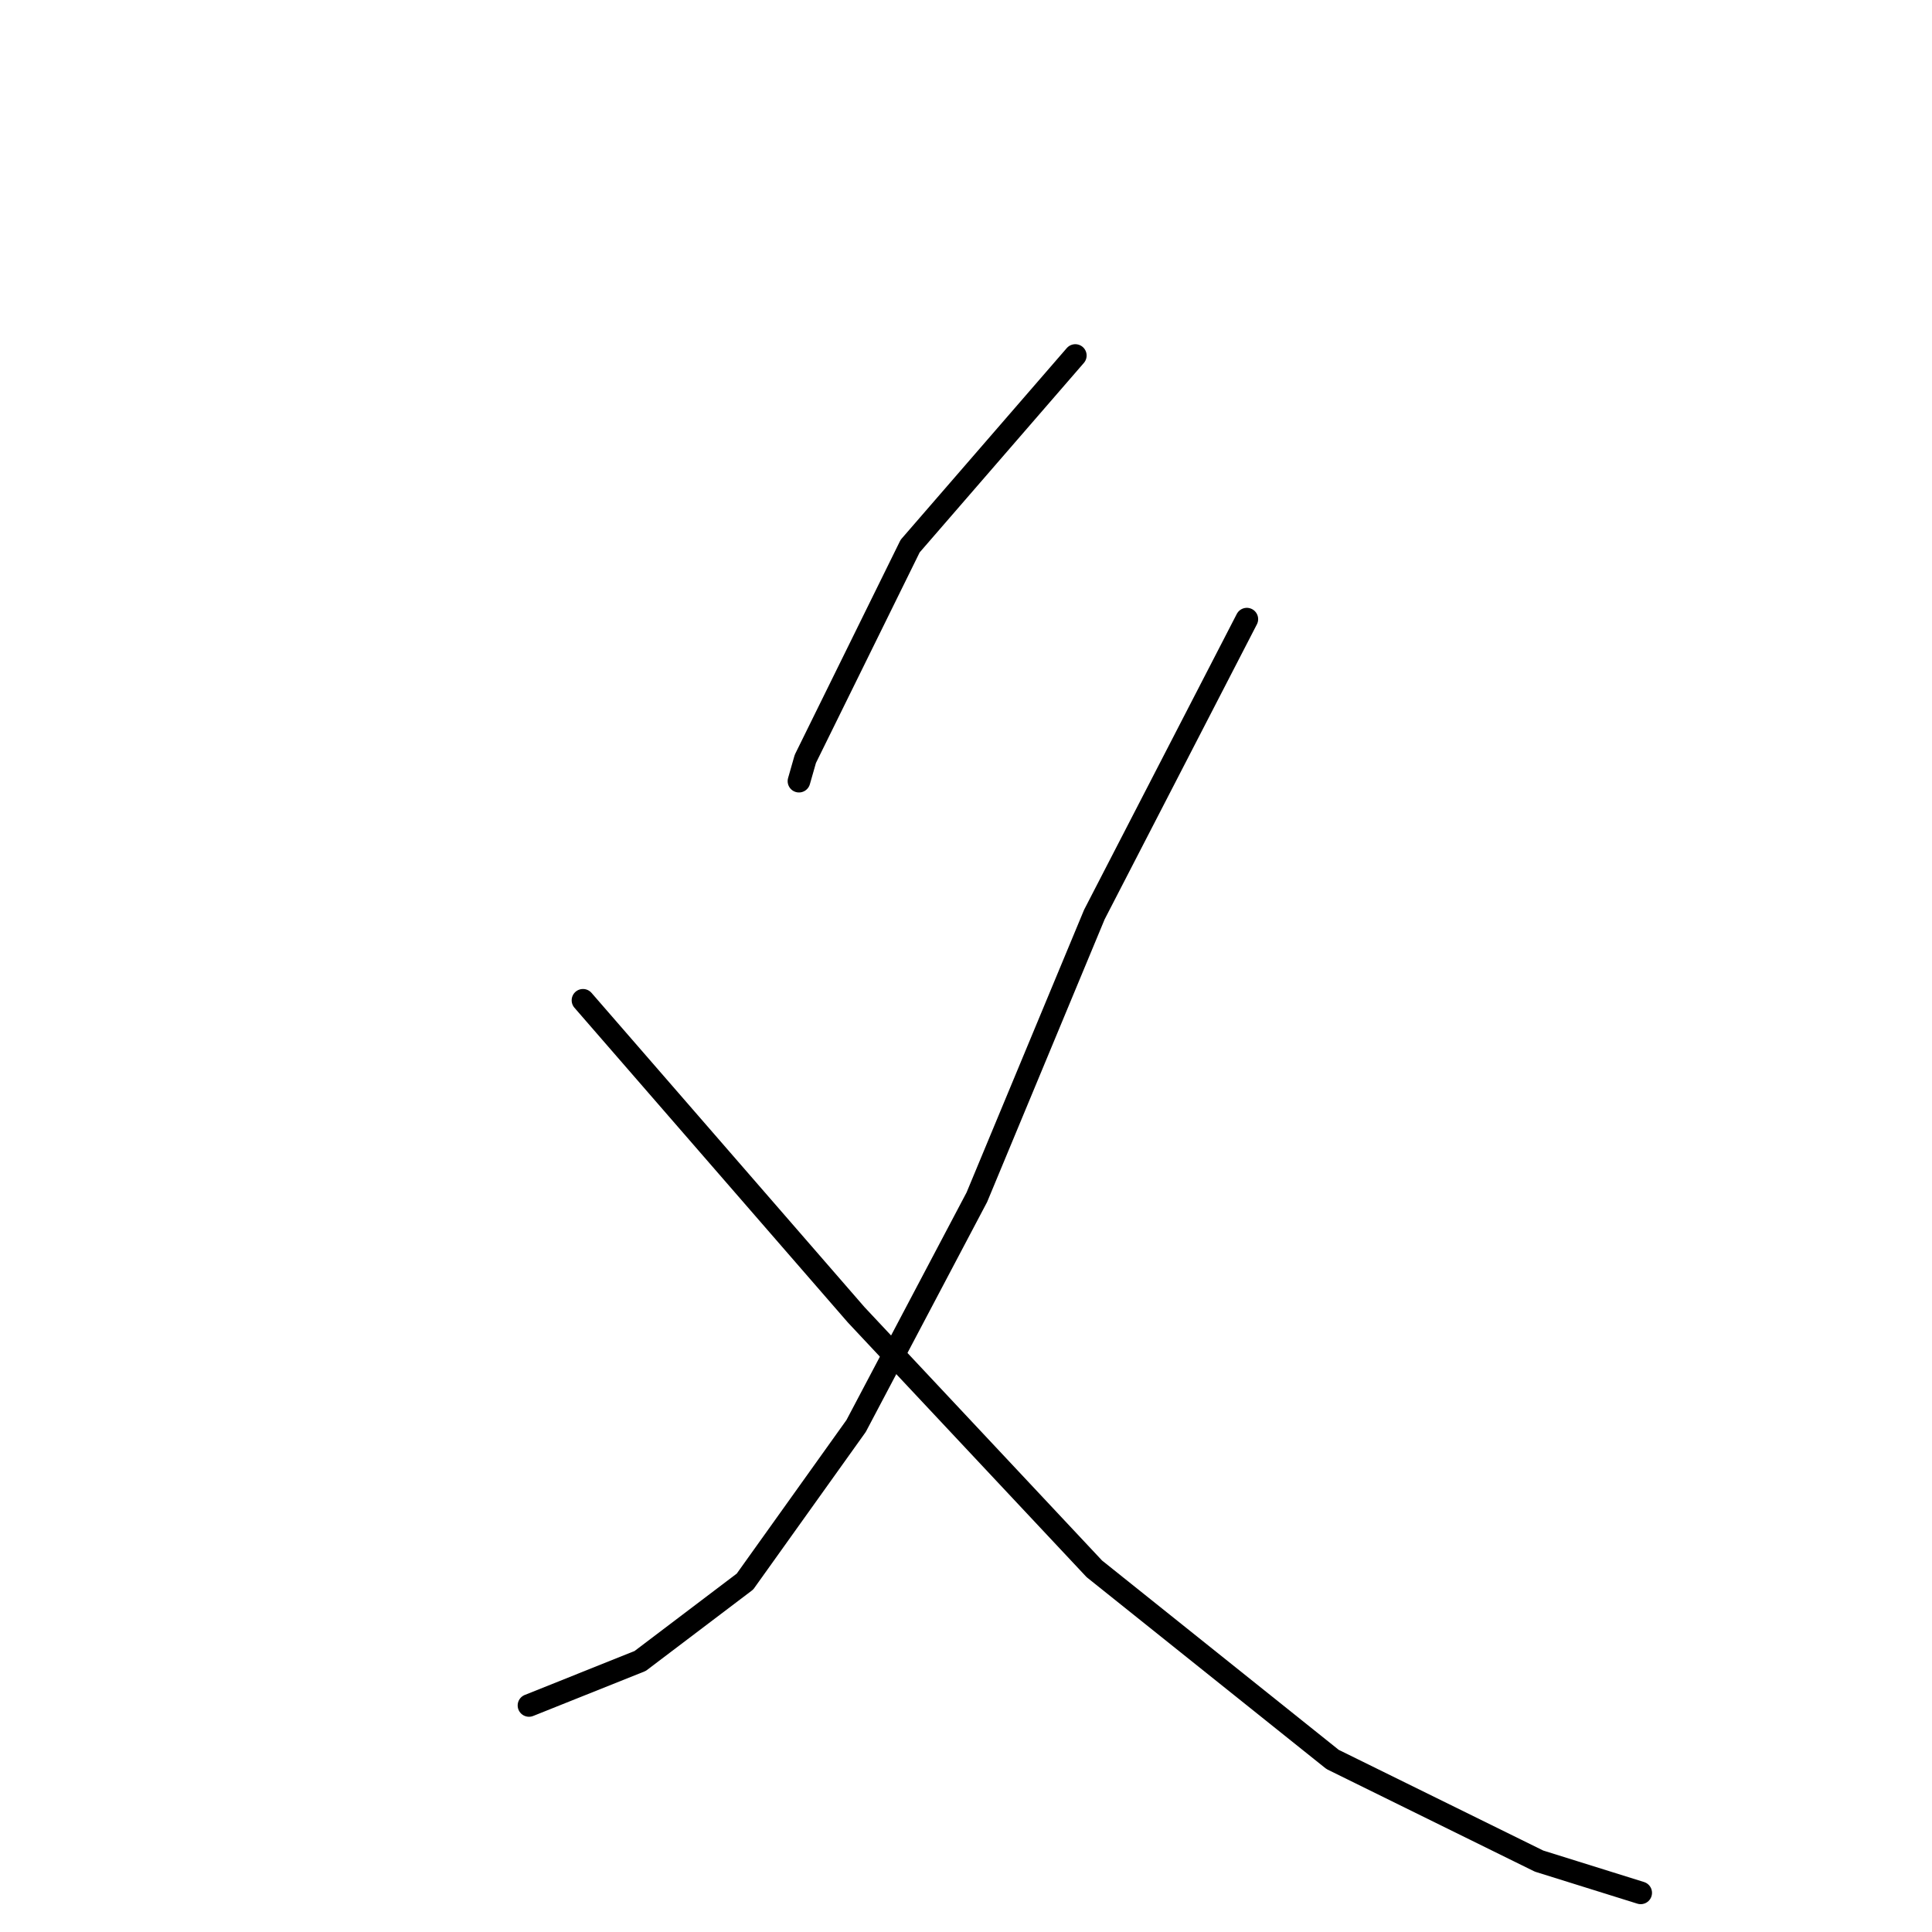 <?xml version="1.0" standalone="no"?>
    <svg width="256" height="256" xmlns="http://www.w3.org/2000/svg" version="1.1">
    <polyline stroke="black" stroke-width="3" stroke-linecap="round" fill="transparent" stroke-linejoin="round" points="142.484 47.108 120.599 72.361 106.71 100.559 105.868 103.506 105.868 103.506 " />
        <polyline stroke="black" stroke-width="3" stroke-linecap="round" fill="transparent" stroke-linejoin="round" points="165.212 82.041 145.01 121.182 129.437 158.64 113.444 188.943 98.713 209.566 84.824 220.088 70.094 225.981 70.094 225.981 " />
        <polyline stroke="black" stroke-width="3" stroke-linecap="round" fill="transparent" stroke-linejoin="round" points="77.249 132.546 113.444 174.213 145.01 207.883 176.575 233.135 203.932 246.604 217.4 250.812 217.4 250.812 " />
        </svg>